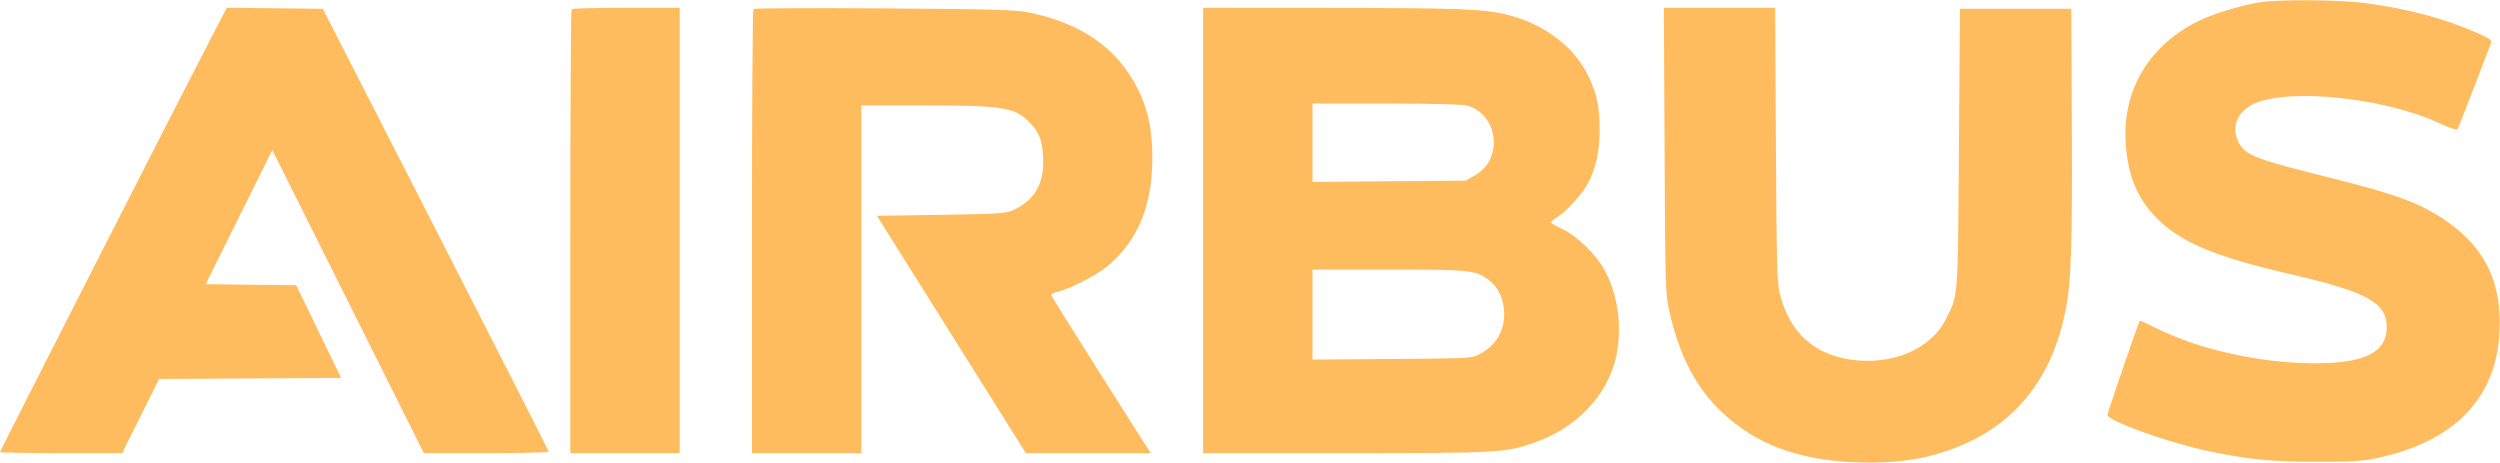 <svg xmlns="http://www.w3.org/2000/svg" width="1280" height="237" viewBox="0 0 1280 237" version="1.1"><path d="" stroke="none" fill="#FFBC5E" fill-rule="evenodd"/><path d="M 1157.500 1.109 C 1148.991 2.335, 1134.605 6.570, 1127.107 10.056 C 1100.748 22.312, 1086.428 45.832, 1088.384 73.657 C 1089.514 89.740, 1093.984 100.858, 1103.274 110.690 C 1115.611 123.749, 1133.207 131.258, 1173 140.446 C 1211.961 149.441, 1222 154.984, 1222 167.500 C 1222 180.298, 1210.789 186, 1185.629 186 C 1157.499 186, 1125.988 179.055, 1104.034 168.017 C 1099.502 165.738, 1095.686 164.015, 1095.555 164.187 C 1094.896 165.055, 1079 211.384, 1079 212.437 C 1079 215.283, 1108.151 225.938, 1128 230.348 C 1149.403 235.103, 1161.797 236.399, 1186 236.411 C 1205.159 236.421, 1209.911 236.112, 1218 234.332 C 1257.153 225.714, 1278.347 203.420, 1279.776 169.348 C 1280.850 143.747, 1272.011 126.162, 1251.007 112.112 C 1238.828 103.966, 1225.655 99.125, 1194.848 91.474 C 1153.874 81.299, 1149.413 79.550, 1145.895 72.283 C 1142.238 64.729, 1145.776 56.739, 1154.467 52.926 C 1172.637 44.956, 1221.436 50.205, 1248.925 63.086 C 1253.565 65.260, 1257.692 66.693, 1258.096 66.270 C 1258.501 65.846, 1262.425 56.050, 1266.817 44.500 C 1271.209 32.950, 1275.093 22.782, 1275.449 21.905 C 1275.947 20.674, 1274.544 19.617, 1269.297 17.271 C 1252.195 9.625, 1232.789 4.414, 1210.699 1.537 C 1197.935 -0.125, 1167.750 -0.369, 1157.500 1.109 M 108.687 18.233 C 95.688 43.146, 0 230.852, 0 231.438 C 0 231.747, 14.072 232, 31.271 232 L 62.542 232 71.995 213.010 L 81.448 194.019 128.045 193.760 L 174.642 193.500 163.159 169.768 L 151.677 146.035 128.501 145.768 L 105.326 145.500 122.368 111.164 L 139.411 76.828 178.207 154.414 L 217.003 232 249.001 232 C 266.601 232, 280.978 231.662, 280.950 231.250 C 280.923 230.838, 254.888 179.650, 223.094 117.500 L 165.289 4.500 140.710 4.233 L 116.132 3.965 108.687 18.233 M 292.667 4.667 C 292.300 5.033, 292 56.333, 292 118.667 L 292 232 320 232 L 348 232 348 118 L 348 4 320.667 4 C 305.633 4, 293.033 4.300, 292.667 4.667 M 385.746 4.587 C 385.336 4.998, 385 56.333, 385 118.667 L 385 232 413 232 L 441 232 441 143 L 441 54 473.316 54 C 514.913 54, 520.206 54.951, 528.264 63.871 C 532.598 68.668, 534.147 73.797, 534.117 83.258 C 534.079 95.035, 529.002 102.959, 518.446 107.716 C 515.007 109.266, 510.288 109.559, 481.743 109.997 L 448.986 110.500 487.113 171.250 L 525.239 232 557.235 232 L 589.230 232 587.760 229.750 C 580.842 219.164, 538.703 152.390, 538.334 151.429 C 538.041 150.665, 539.133 149.922, 541.179 149.491 C 547.093 148.246, 561.183 141.095, 566.746 136.515 C 582.381 123.643, 590 105.490, 590 81.108 C 590 62.904, 586.368 50.034, 577.586 37.123 C 566.741 21.178, 549.761 10.982, 526.231 6.283 C 519.888 5.016, 506.647 4.658, 452.496 4.290 C 416.194 4.043, 386.156 4.177, 385.746 4.587 M 616 118 L 616 232 688.869 232 C 767.932 232, 770.928 231.828, 786.162 226.411 C 807.651 218.771, 823.343 202.032, 827.527 182.287 C 830.624 167.673, 828.468 151.330, 821.775 138.686 C 817.487 130.586, 807.670 120.929, 800.056 117.322 C 796.780 115.770, 794.078 114.199, 794.050 113.832 C 794.023 113.464, 795.501 112.235, 797.337 111.101 C 802.341 108.008, 810.469 98.982, 813.325 93.346 C 817.205 85.689, 819 77.246, 819 66.655 C 819 54.589, 817.720 48.429, 813.253 39 C 806.128 23.959, 790.434 12.111, 771.500 7.477 C 759.638 4.574, 746.752 4.089, 680.250 4.044 L 616 4 616 118 M 852.262 77.250 C 852.614 147.120, 852.727 150.915, 854.707 159.500 C 860.039 182.605, 868.312 198.446, 881.633 211.053 C 898.975 227.465, 920.365 235.488, 950 236.694 C 973.071 237.632, 991.203 234.349, 1008.500 226.101 C 1034.468 213.718, 1050.931 191.366, 1057.447 159.646 C 1060.414 145.203, 1061.078 126.380, 1060.787 65 L 1060.500 4.500 1032 4.500 L 1003.500 4.500 1002.970 76 C 1002.390 154.241, 1002.648 150.856, 996.327 163.338 C 988.515 178.764, 968.992 187.149, 947.846 184.158 C 928.687 181.449, 916.506 170.311, 911.321 150.760 C 909.870 145.286, 909.611 135.679, 909.264 74.250 L 908.867 4 880.380 4 L 851.893 4 852.262 77.250 M 672 73.063 L 672 93.126 711.250 92.813 L 750.500 92.500 755.163 89.759 C 760.872 86.403, 763.887 81.750, 764.677 75.076 C 765.802 65.584, 759.998 56.482, 751.277 54.060 C 748.950 53.414, 733.006 53.009, 709.750 53.006 L 672 53 672 73.063 M 672 161.052 L 672 184.104 712.750 183.802 C 752.299 183.509, 753.618 183.436, 757.500 181.342 C 765.813 176.856, 770.090 169.945, 770.133 160.931 C 770.169 153.578, 767.361 147.276, 762.348 143.452 C 755.564 138.278, 752.942 138, 710.841 138 L 672 138 672 161.052" stroke="none" fill="#FFBC5E" fill-rule="evenodd"/></svg>
